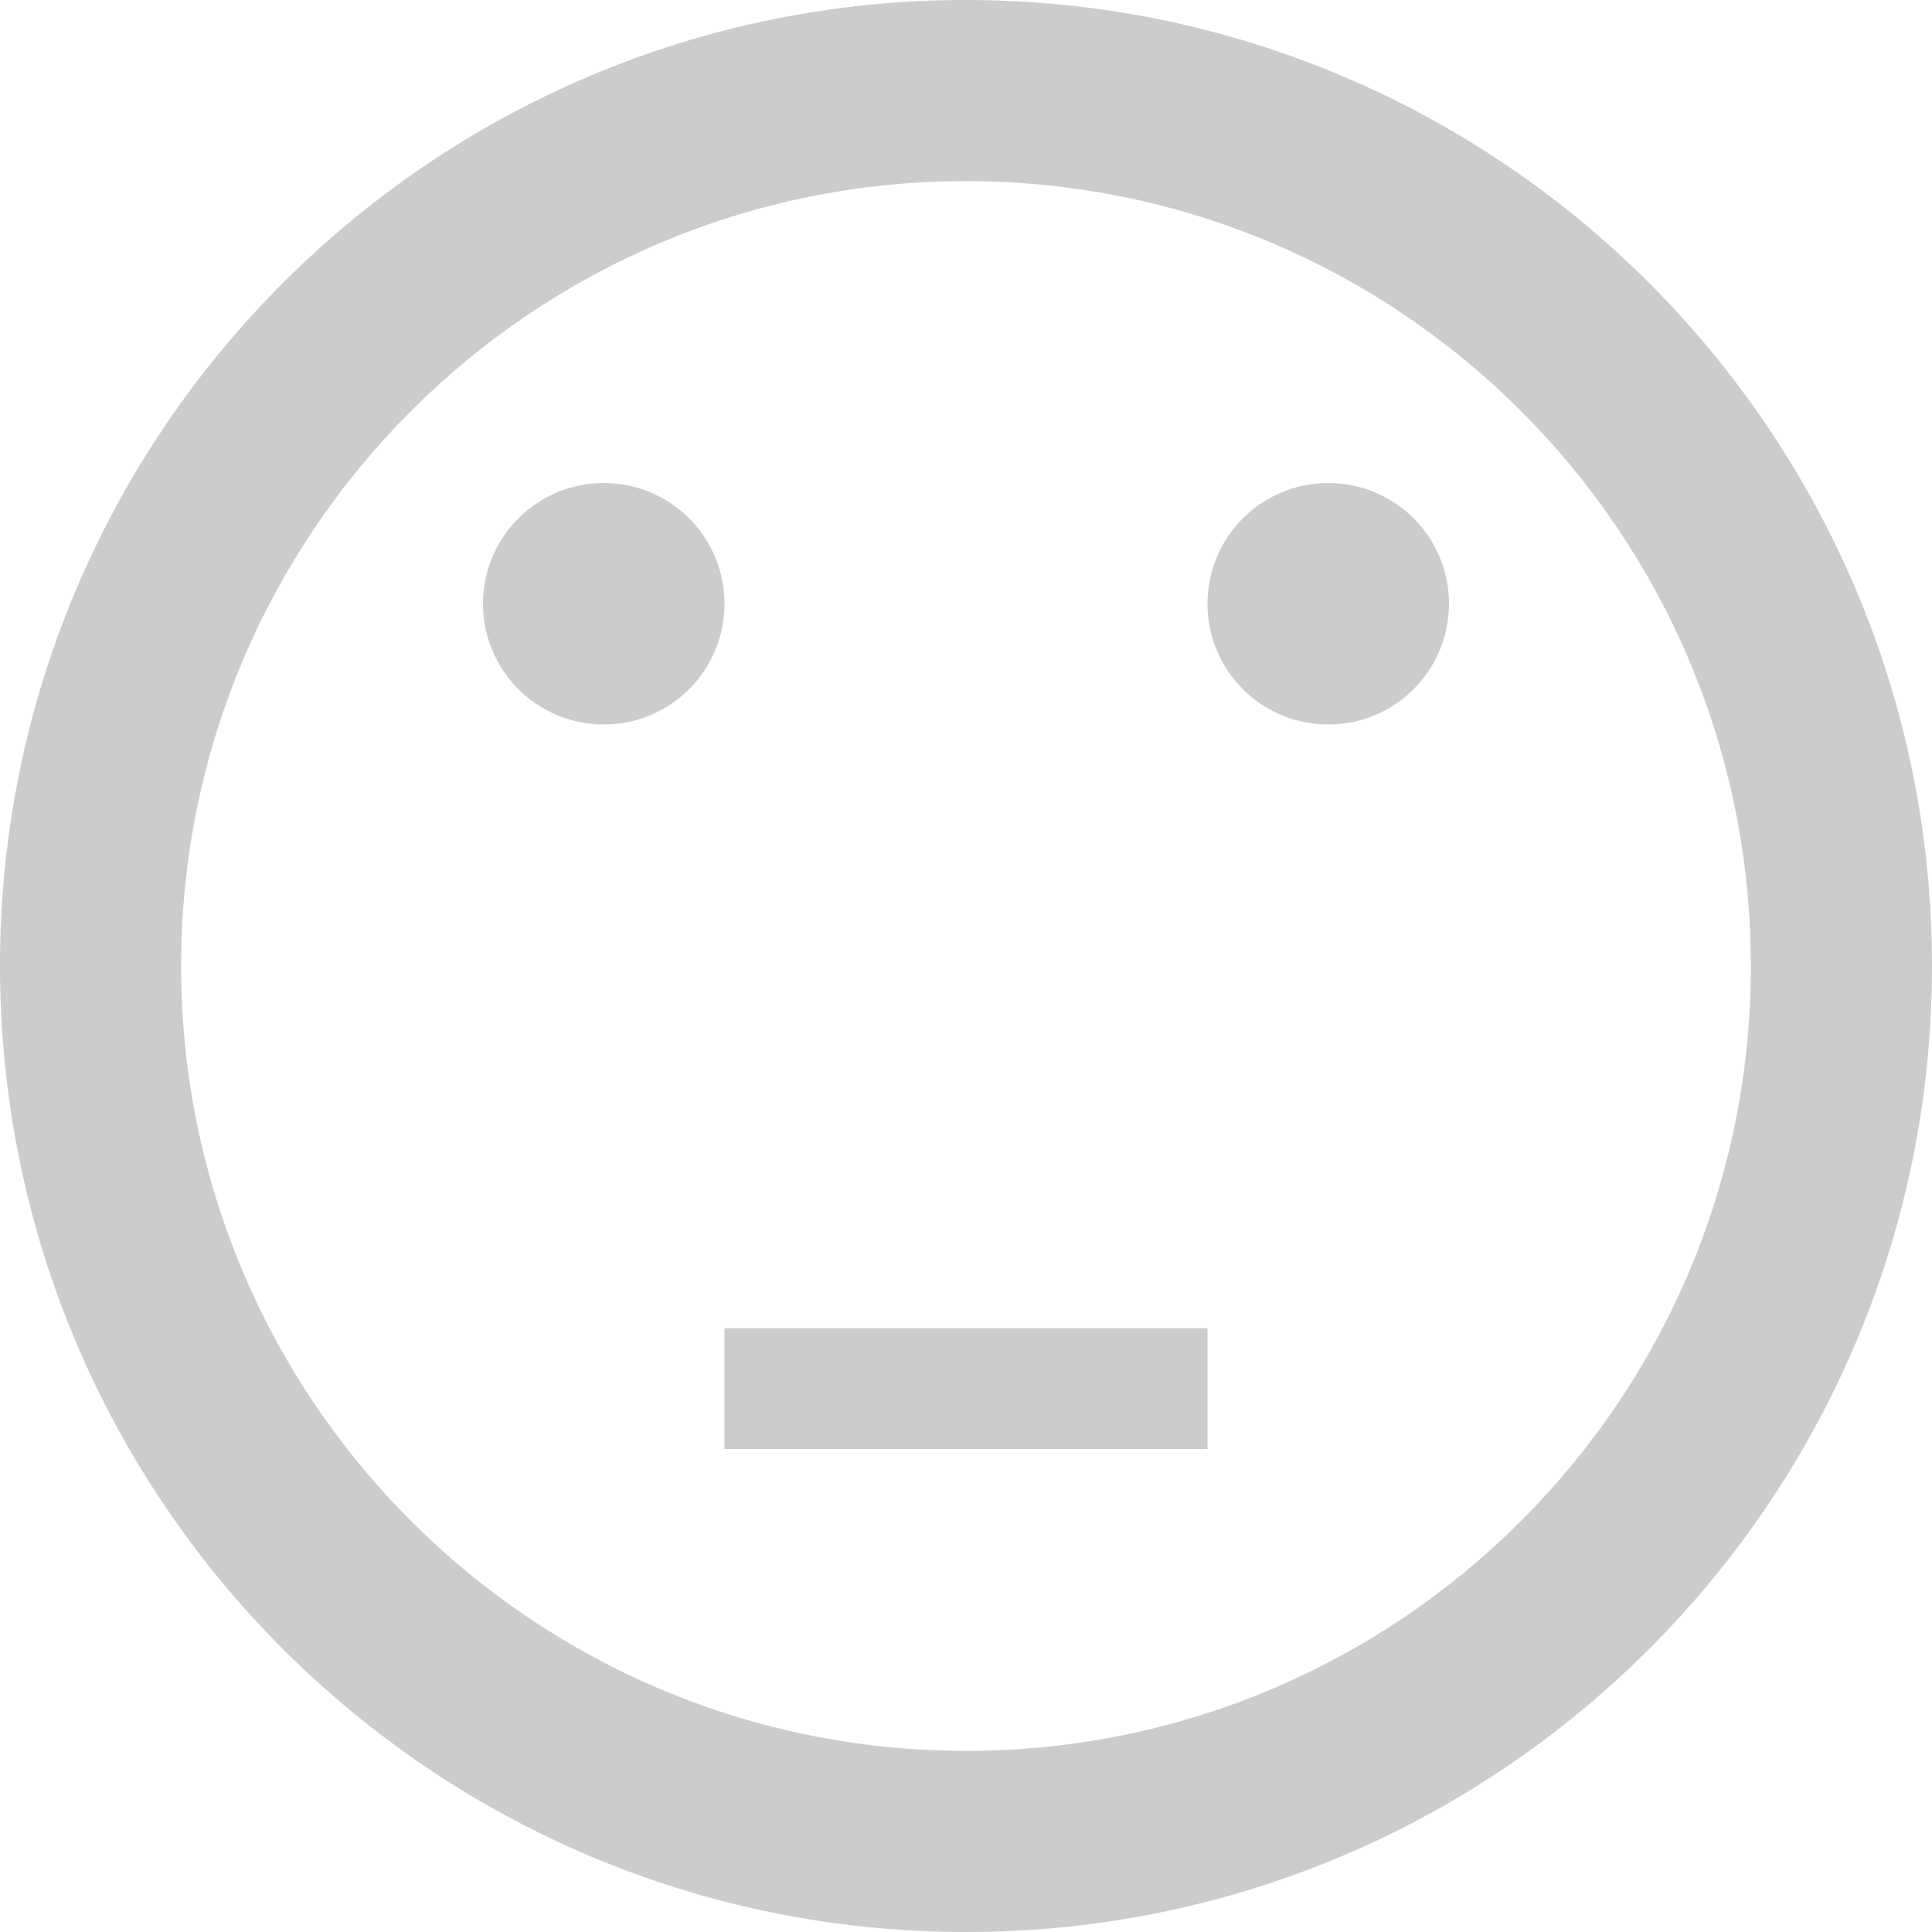 <?xml version="1.0" encoding="utf-8"?>
<!-- Generated by IcoMoon.io -->
<!DOCTYPE svg PUBLIC "-//W3C//DTD SVG 1.1//EN" "http://www.w3.org/Graphics/SVG/1.1/DTD/svg11.dtd">
<svg version="1.1" xmlns="http://www.w3.org/2000/svg" xmlns:xlink="http://www.w3.org/1999/xlink" width="32" height="32" viewBox="0 0 32 32">
<g>
</g>
	<path d="M16 32c8.837 0 16-7.163 16-16s-7.163-16-16-16-16 7.163-16 16 7.163 16 16 16zM16 3c7.18 0 13 5.82 13 13s-5.82 13-13 13-13-5.82-13-13 5.82-13 13-13zM8 10c0 1.105 0.895 2 2 2s2-0.895 2-2-0.895-2-2-2-2 0.895-2 2zM20 10c0 1.105 0.895 2 2 2s2-0.895 2-2-0.895-2-2-2-2 0.895-2 2zM12 22h8v2h-8v-2z" fill="#cccccc" />
</svg>
